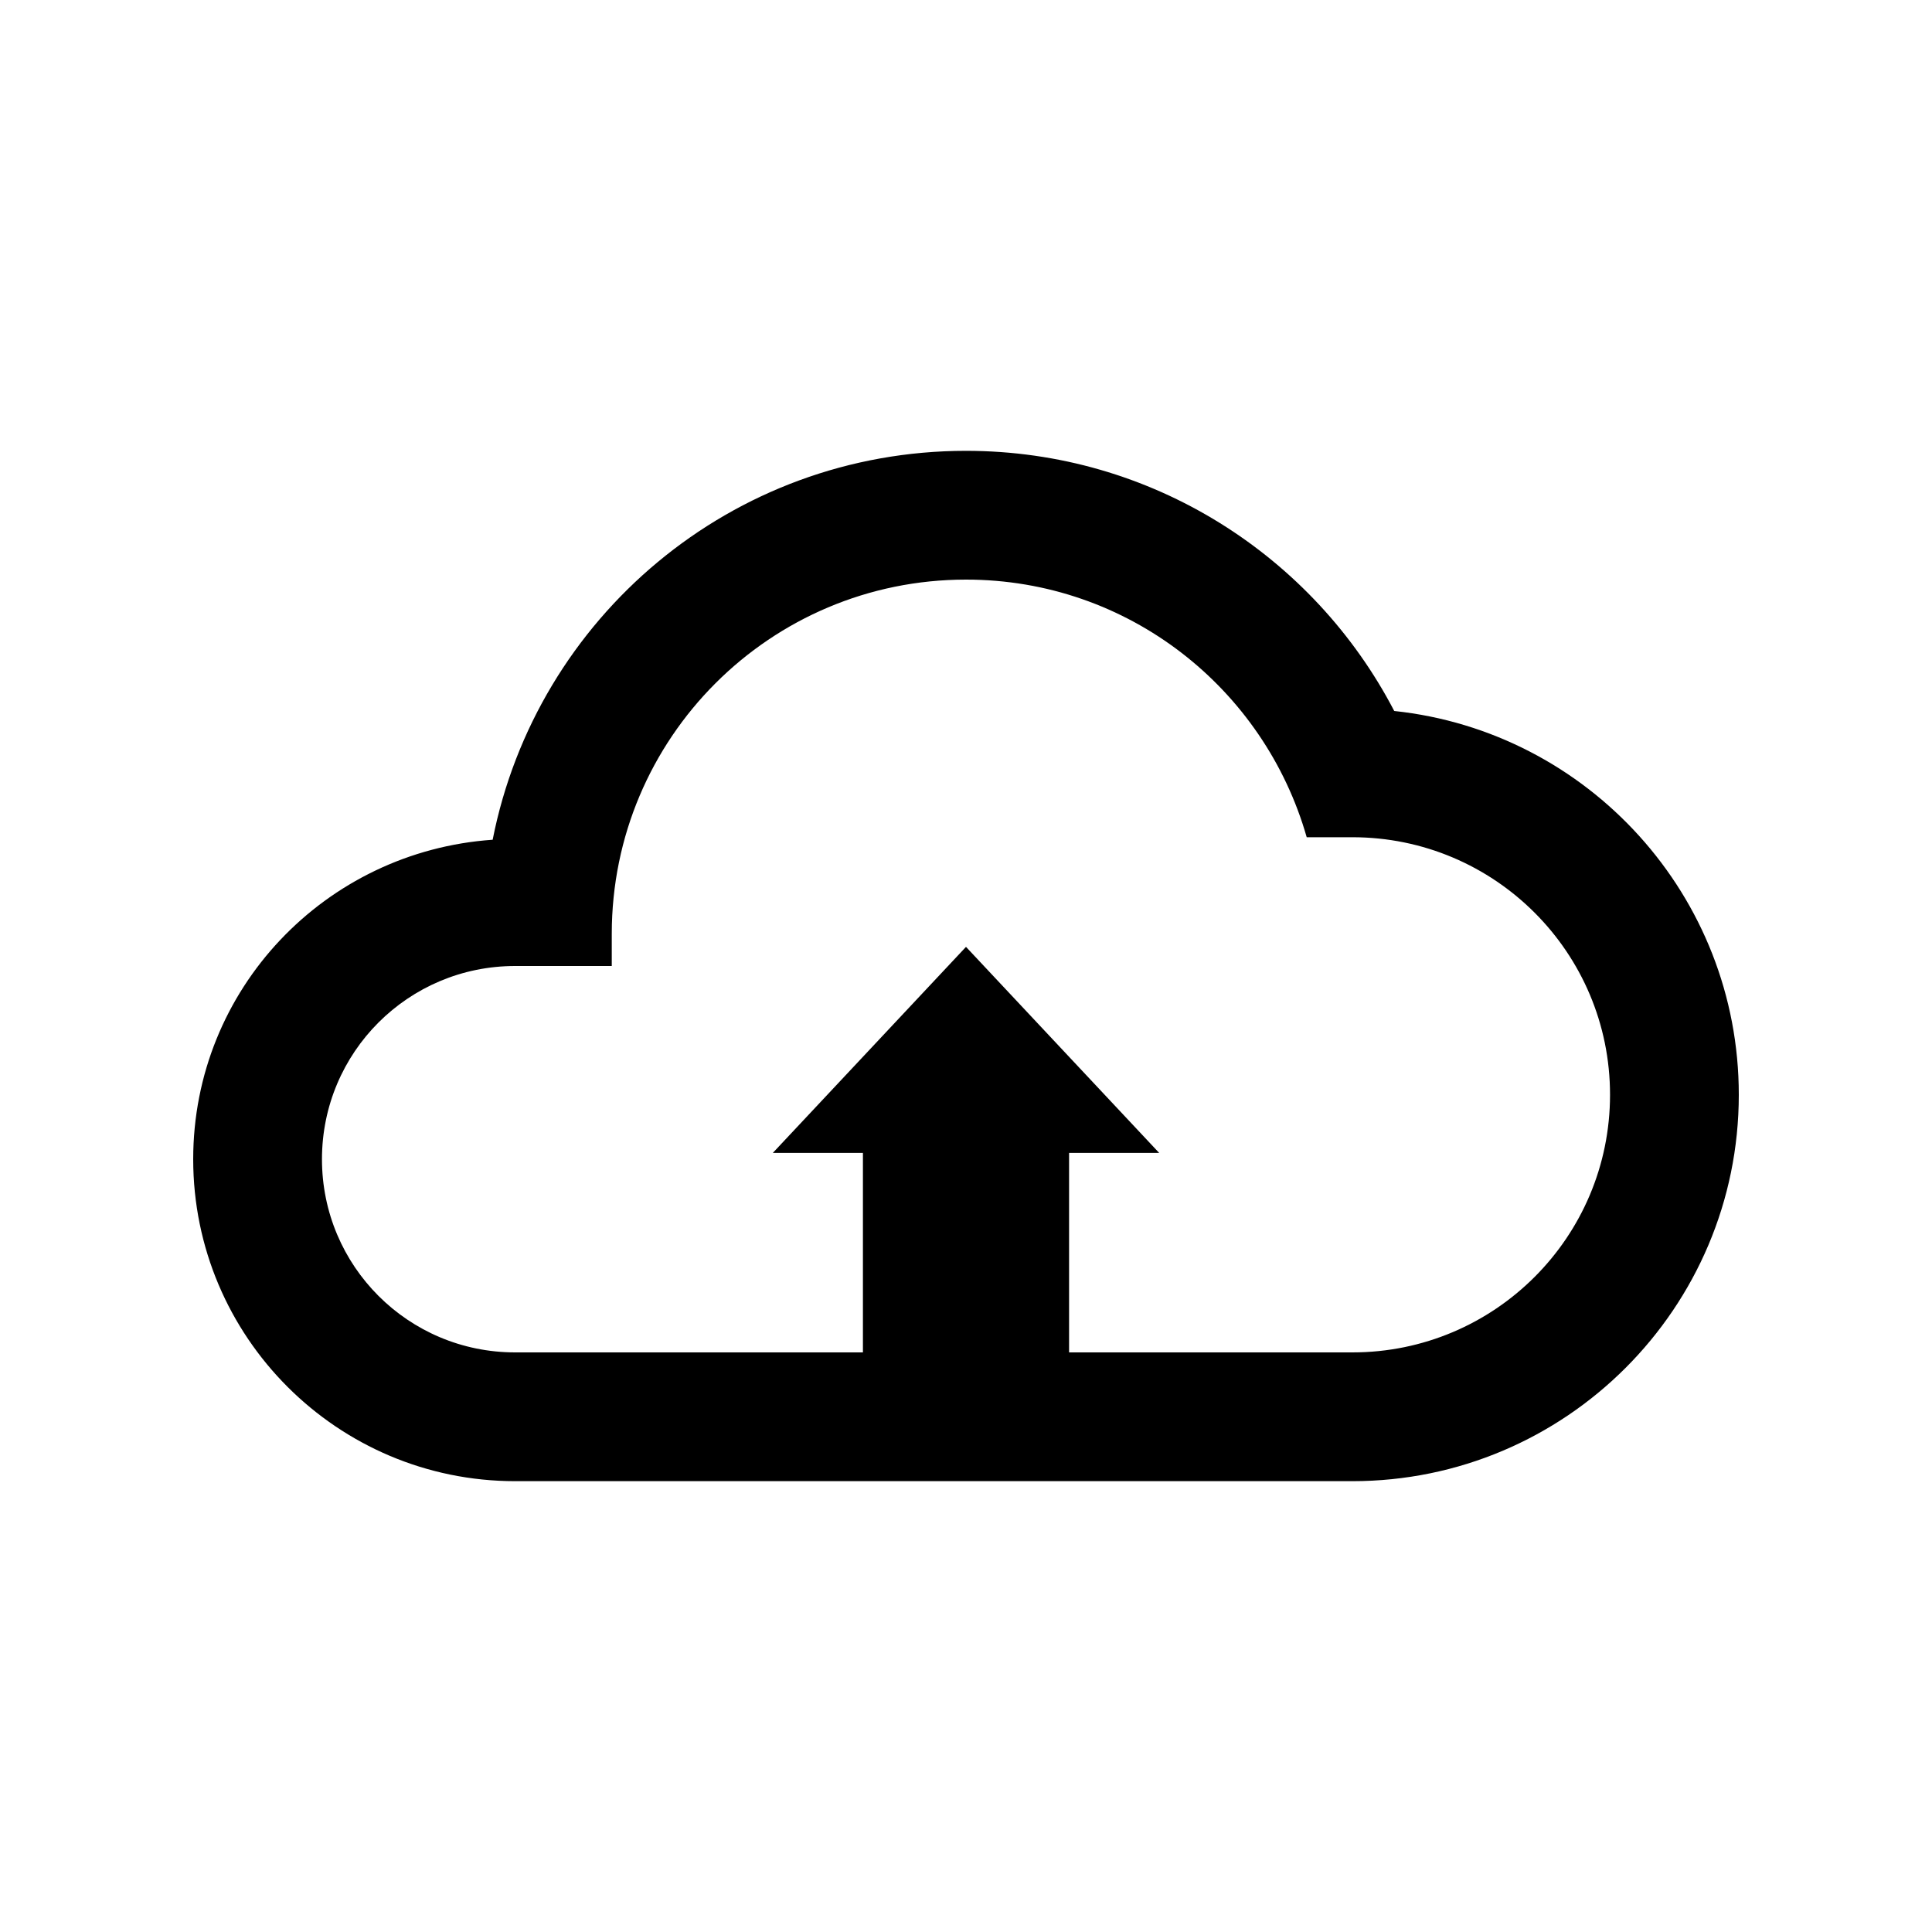 <svg width="20" height="20" viewBox="0 0 20 20" xmlns="http://www.w3.org/2000/svg">
<path d="M5.1 8.693C3.367 8.813 2 10.24 2 12C2 13.84 3.493 15.333 5.333 15.333H14C16.207 15.333 18 13.54 18 11.333C18 9.273 16.44 7.573 14.433 7.36C13.6 5.76 11.927 4.667 10 4.667C7.573 4.667 5.553 6.393 5.1 8.693ZM5.333 14C4.227 14 3.333 13.107 3.333 12C3.333 10.893 4.227 10 5.333 10H6.333V9.667C6.333 7.64 7.973 6 10 6C11.68 6 13.087 7.127 13.527 8.667H14C15.473 8.667 16.667 9.86 16.667 11.333C16.667 12.807 15.473 14 14 14H5.333ZM8.933 11.867H11.067V14H8.933V11.867ZM8 11.935L10 9.802L12 11.935H8Z"/>
</svg>
